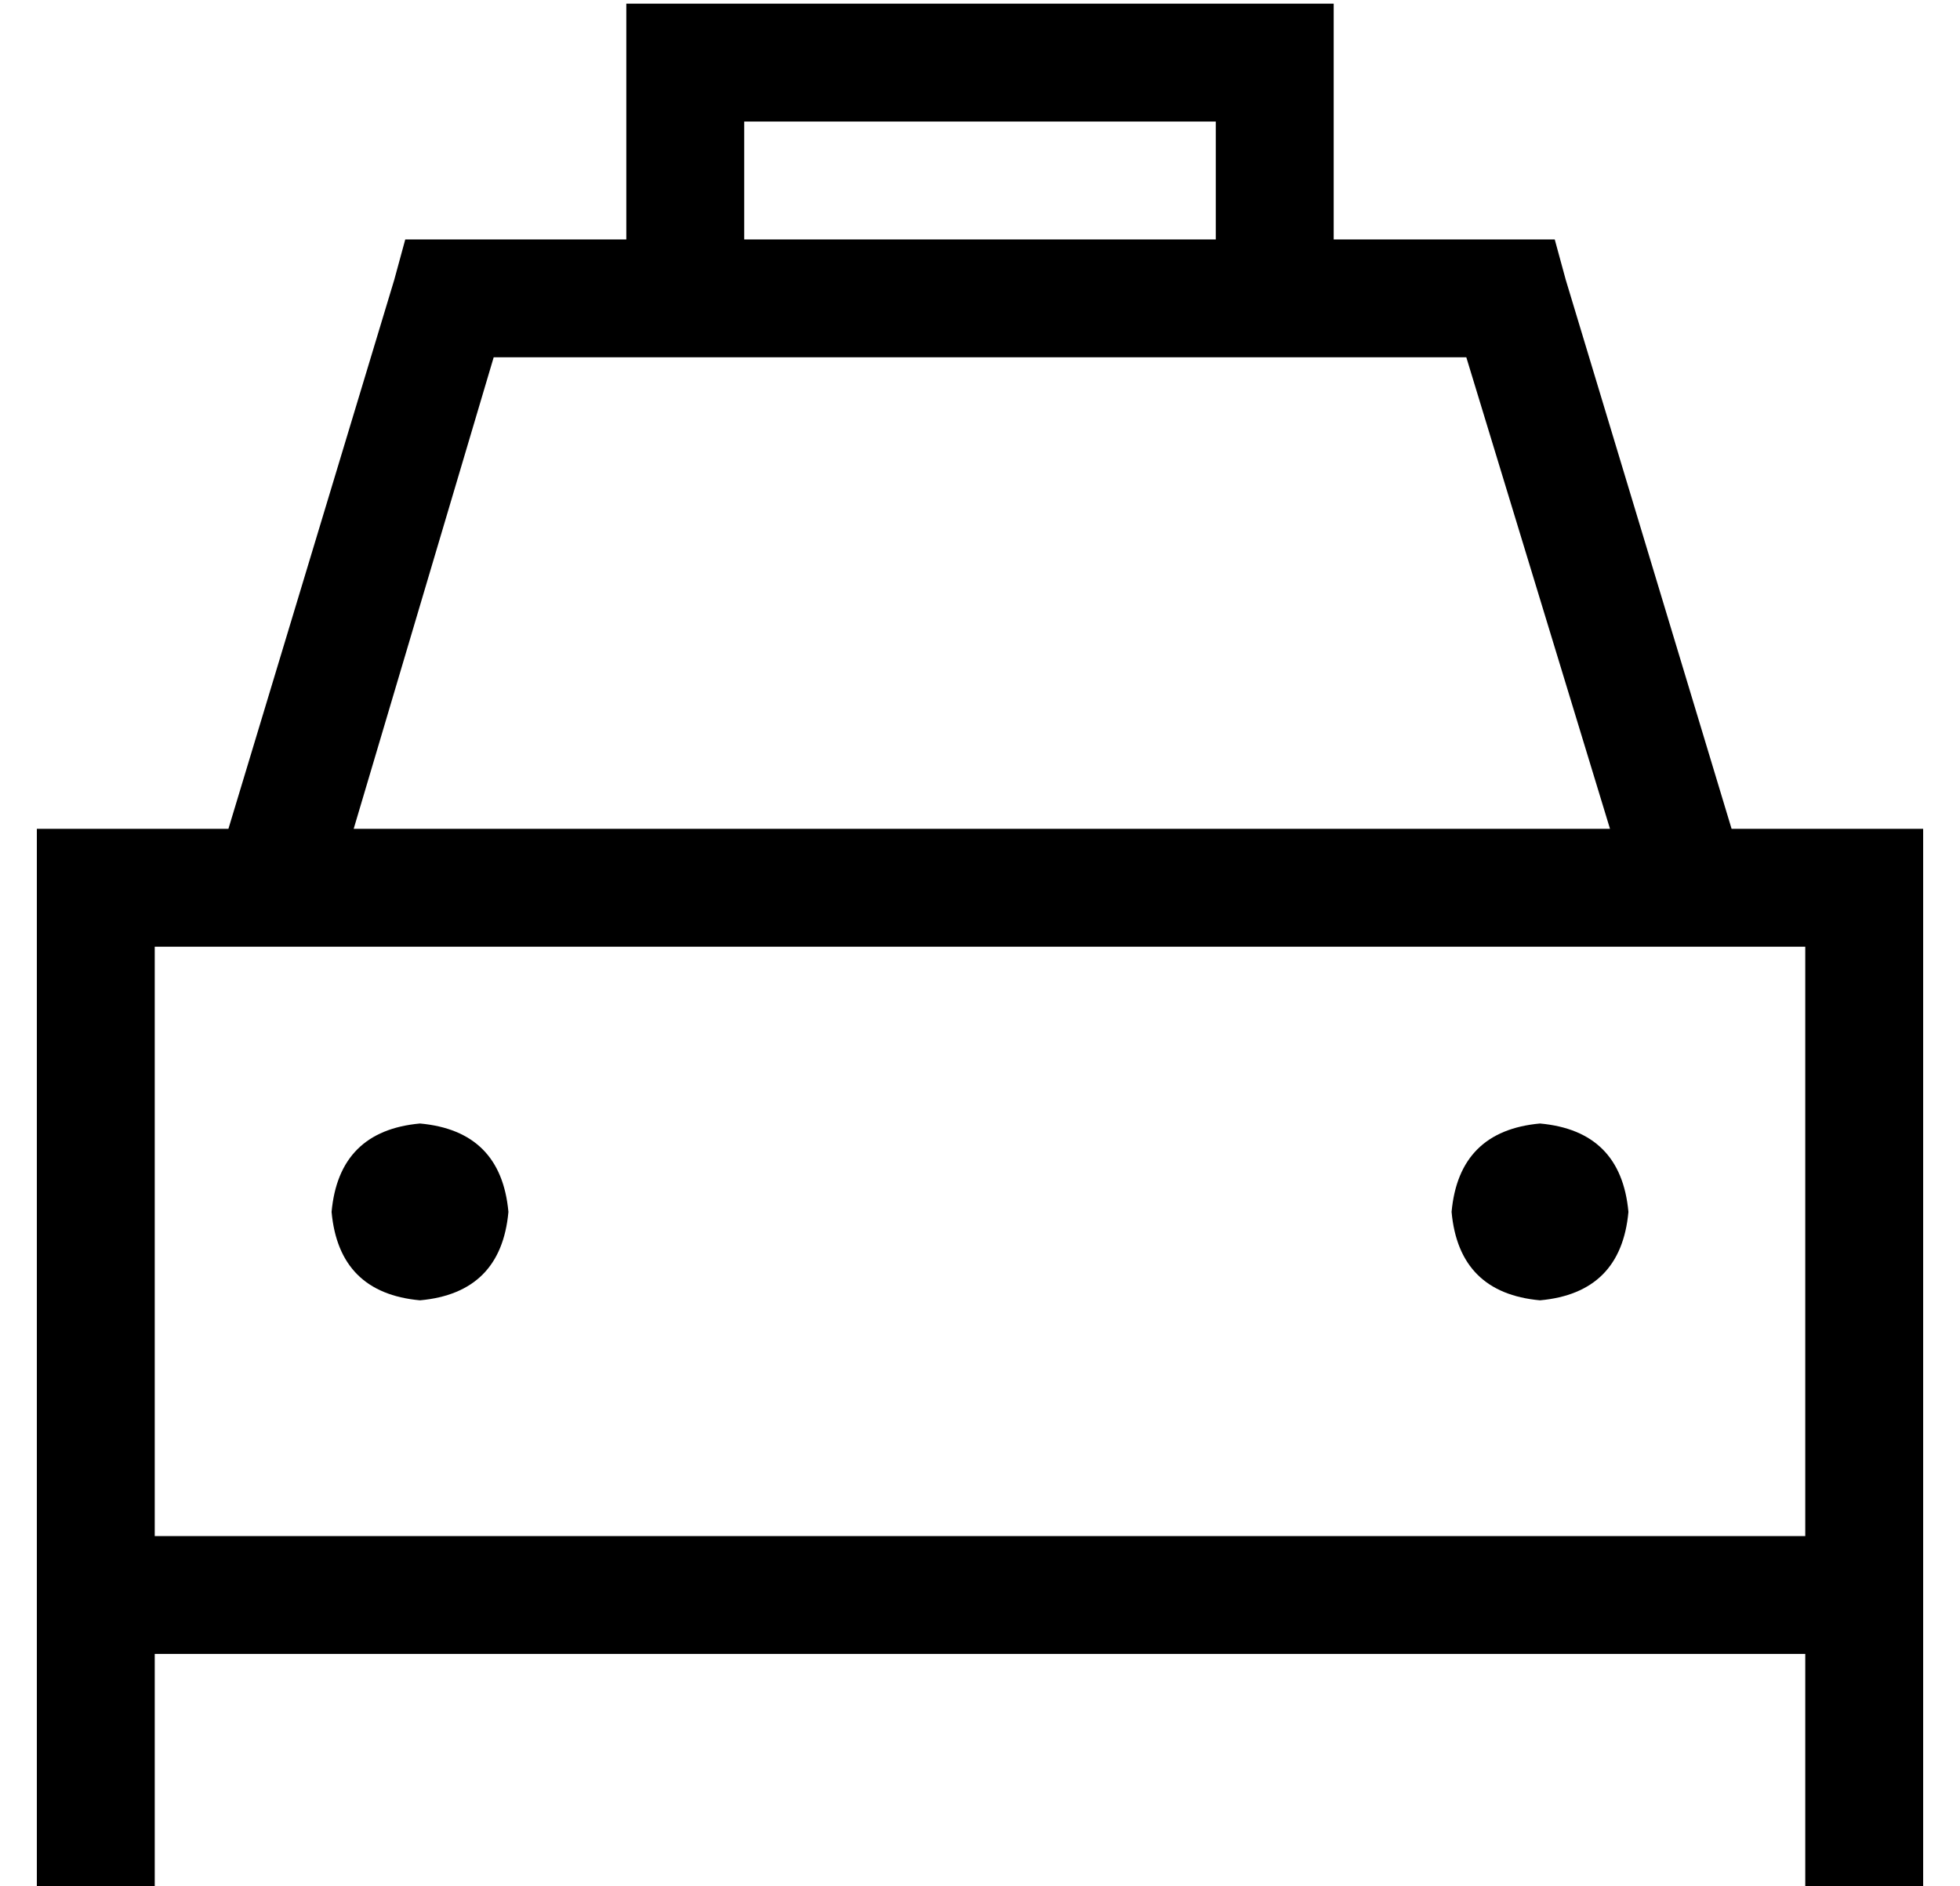 <?xml version="1.0" standalone="no"?>
<!DOCTYPE svg PUBLIC "-//W3C//DTD SVG 1.1//EN" "http://www.w3.org/Graphics/SVG/1.1/DTD/svg11.dtd" >
<svg xmlns="http://www.w3.org/2000/svg" xmlns:xlink="http://www.w3.org/1999/xlink" version="1.1" viewBox="-10 -40 532 512">
   <path fill="currentColor"
d="M176 -39h-16h16h-16v16v0v48v0h-48h-12l-3 11v0l-45 149v0h-20h-32v32v0v160v0v16v0v16v0v64v0h32v0v-64v0h448v0v64v0h32v0v-64v0v-16v0v-16v0v-160v0v-32v0h-32h-20l-45 -149v0l-3 -11v0h-12h-48v-48v0v-16v0h-16h-160zM320 25h-128h128h-128v-32v0h128v0v32v0zM388 57
l39 128l-39 -128l39 128h-341v0l38 -128v0h264v0zM32 217h448h-448h448v160v0h-448v0v-160v0zM128 289q-2 -22 -24 -24q-22 2 -24 24q2 22 24 24q22 -2 24 -24v0zM408 313q22 -2 24 -24q-2 -22 -24 -24q-22 2 -24 24q2 22 24 24v0z" />
</svg>
